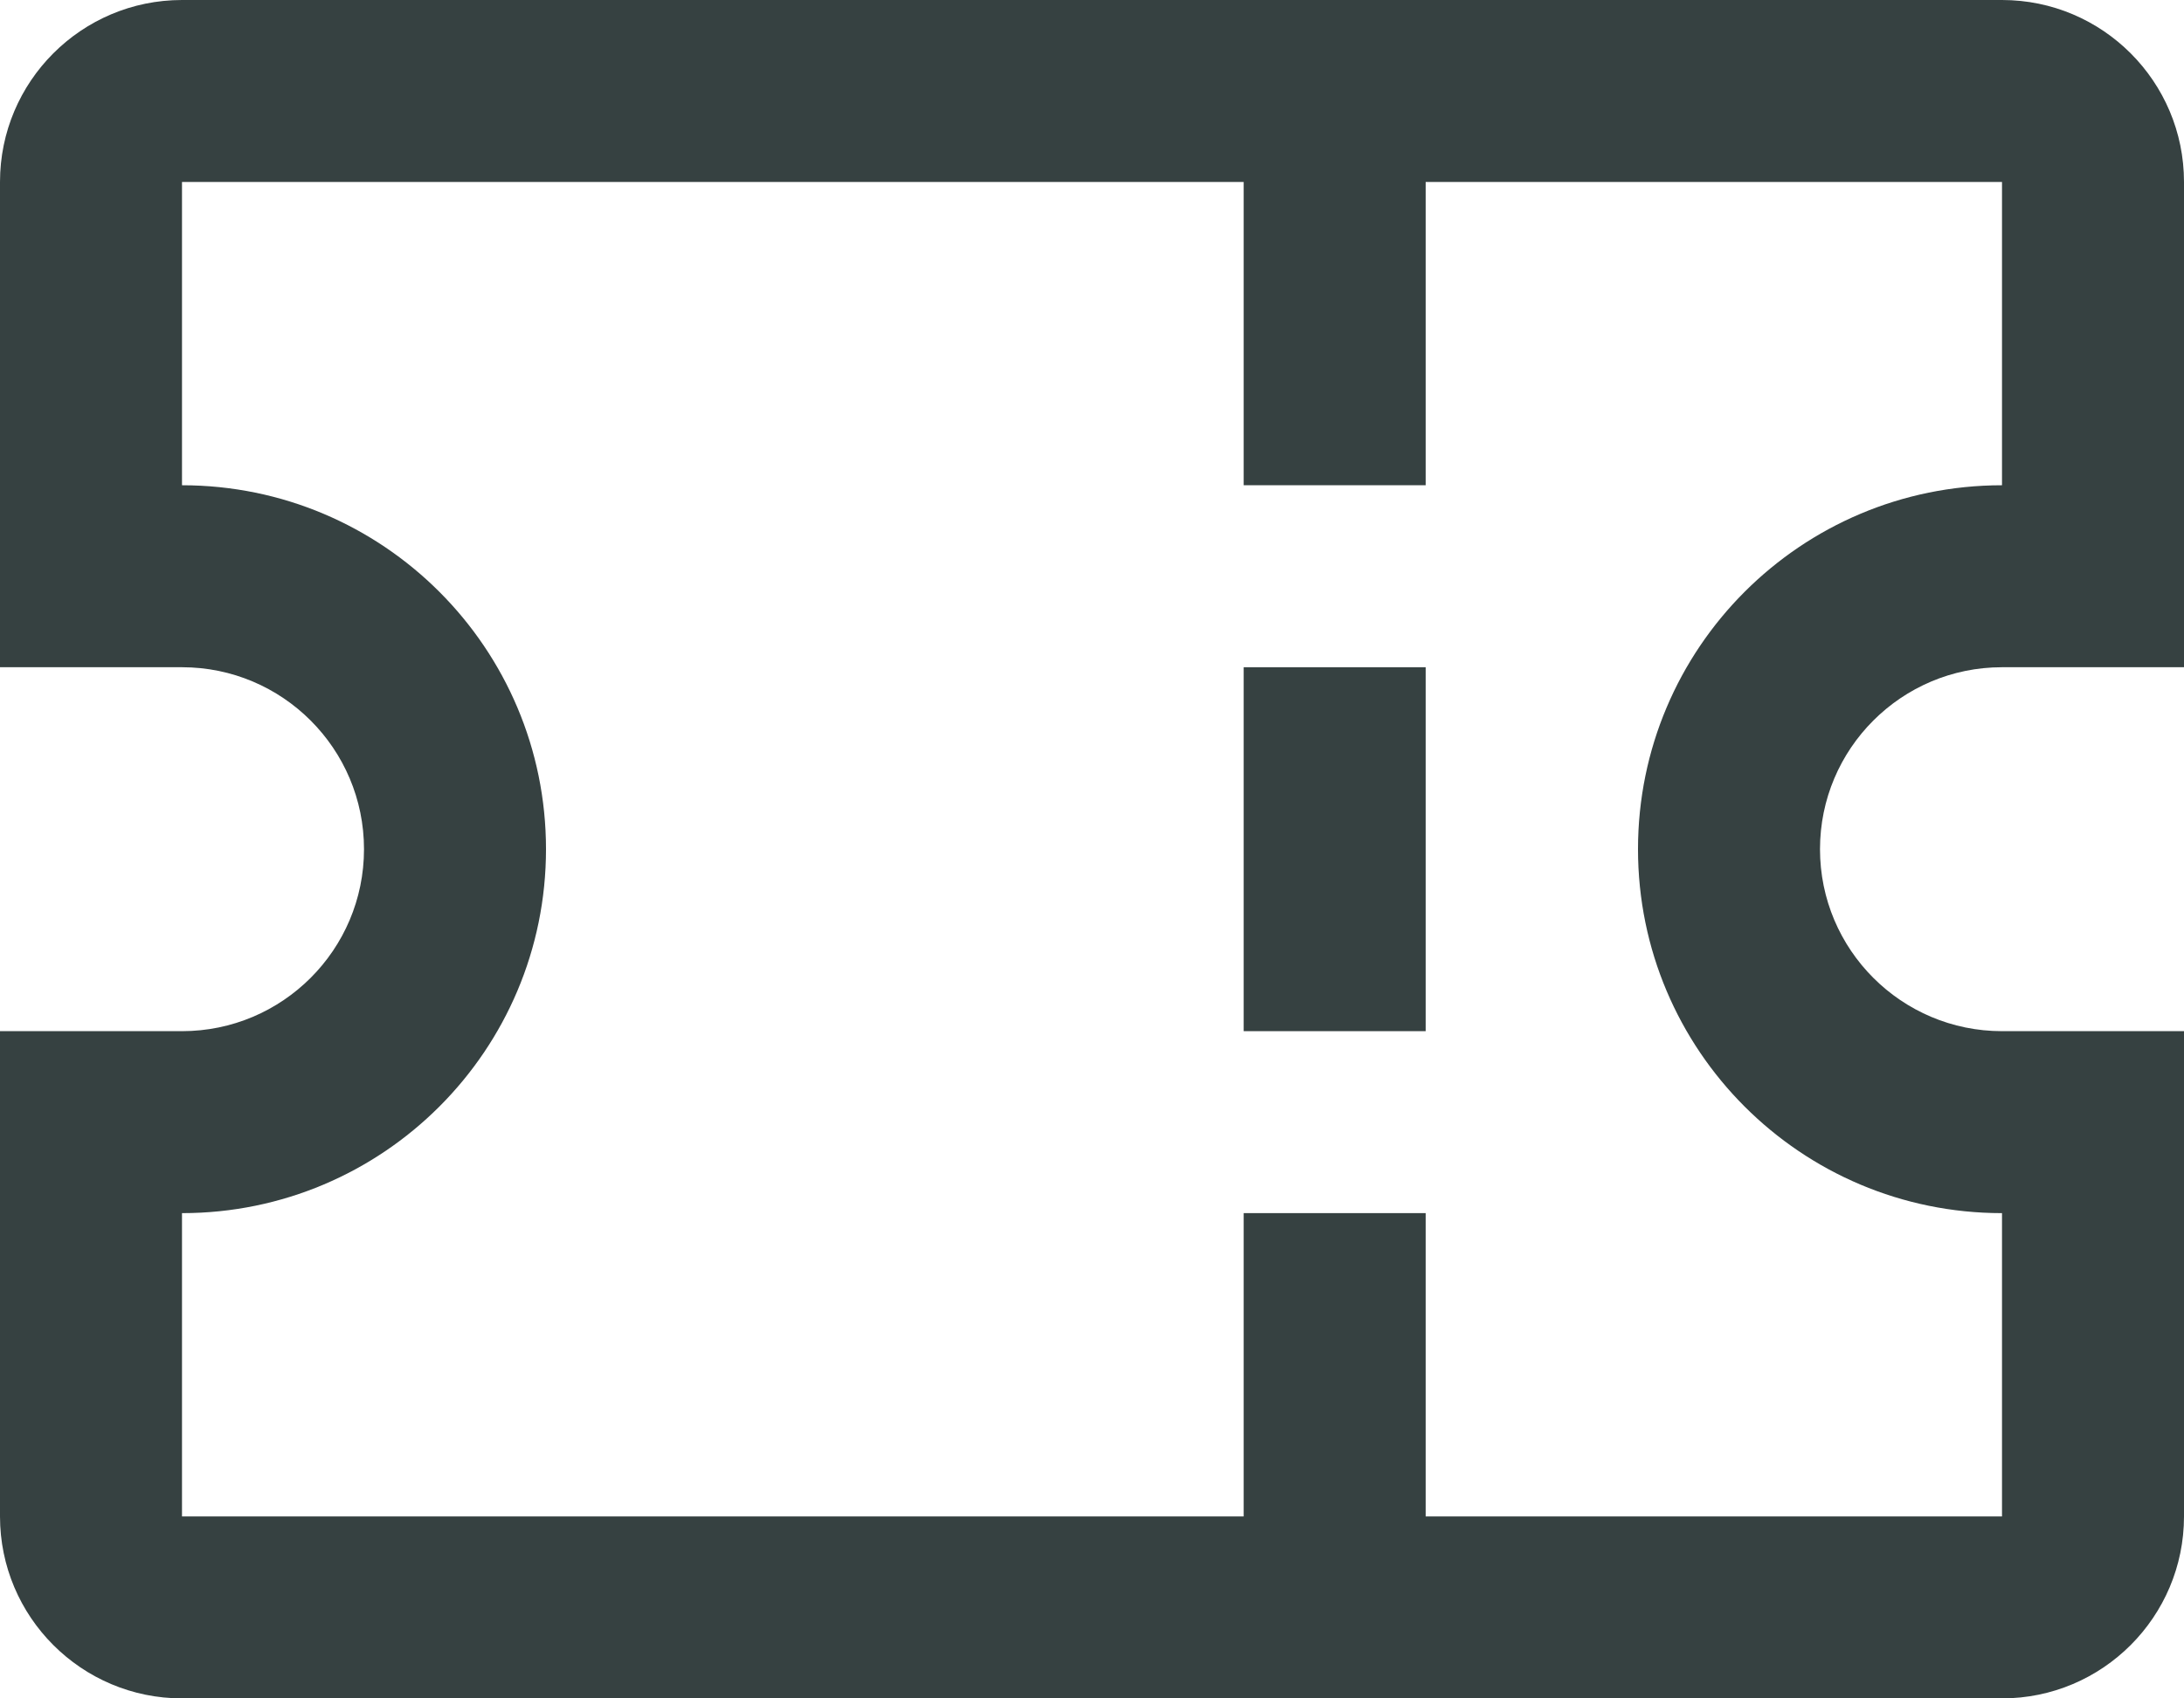 <svg width="18" height="14" viewBox="0 0 18 14" fill="none" xmlns="http://www.w3.org/2000/svg">
<path d="M11.75 8.5H10.25V5.5H11.75V8.5Z" fill="#364141"/>
<path fill-rule="evenodd" clip-rule="evenodd" d="M1.5 14C0.672 14 0 13.328 0 12.5V8.5H1.5C2.328 8.5 3 7.828 3 7C3 6.172 2.328 5.5 1.5 5.5H0V1.5C0 0.672 0.672 0 1.5 0H16.5C17.328 0 18 0.672 18 1.5V5.5H16.5C15.672 5.5 15 6.172 15 7C15 7.828 15.672 8.5 16.5 8.5H18V12.5C18 13.328 17.328 14 16.5 14H1.5ZM1.5 4V1.5L10.25 1.5V4H11.75V1.5H16.5V4C14.843 4 13.5 5.343 13.5 7C13.5 8.657 14.843 10 16.5 10V12.5H11.75V10H10.25V12.5H1.5V10C3.157 10 4.5 8.657 4.5 7C4.5 5.343 3.157 4 1.5 4Z" fill="#364141"/>
</svg>
